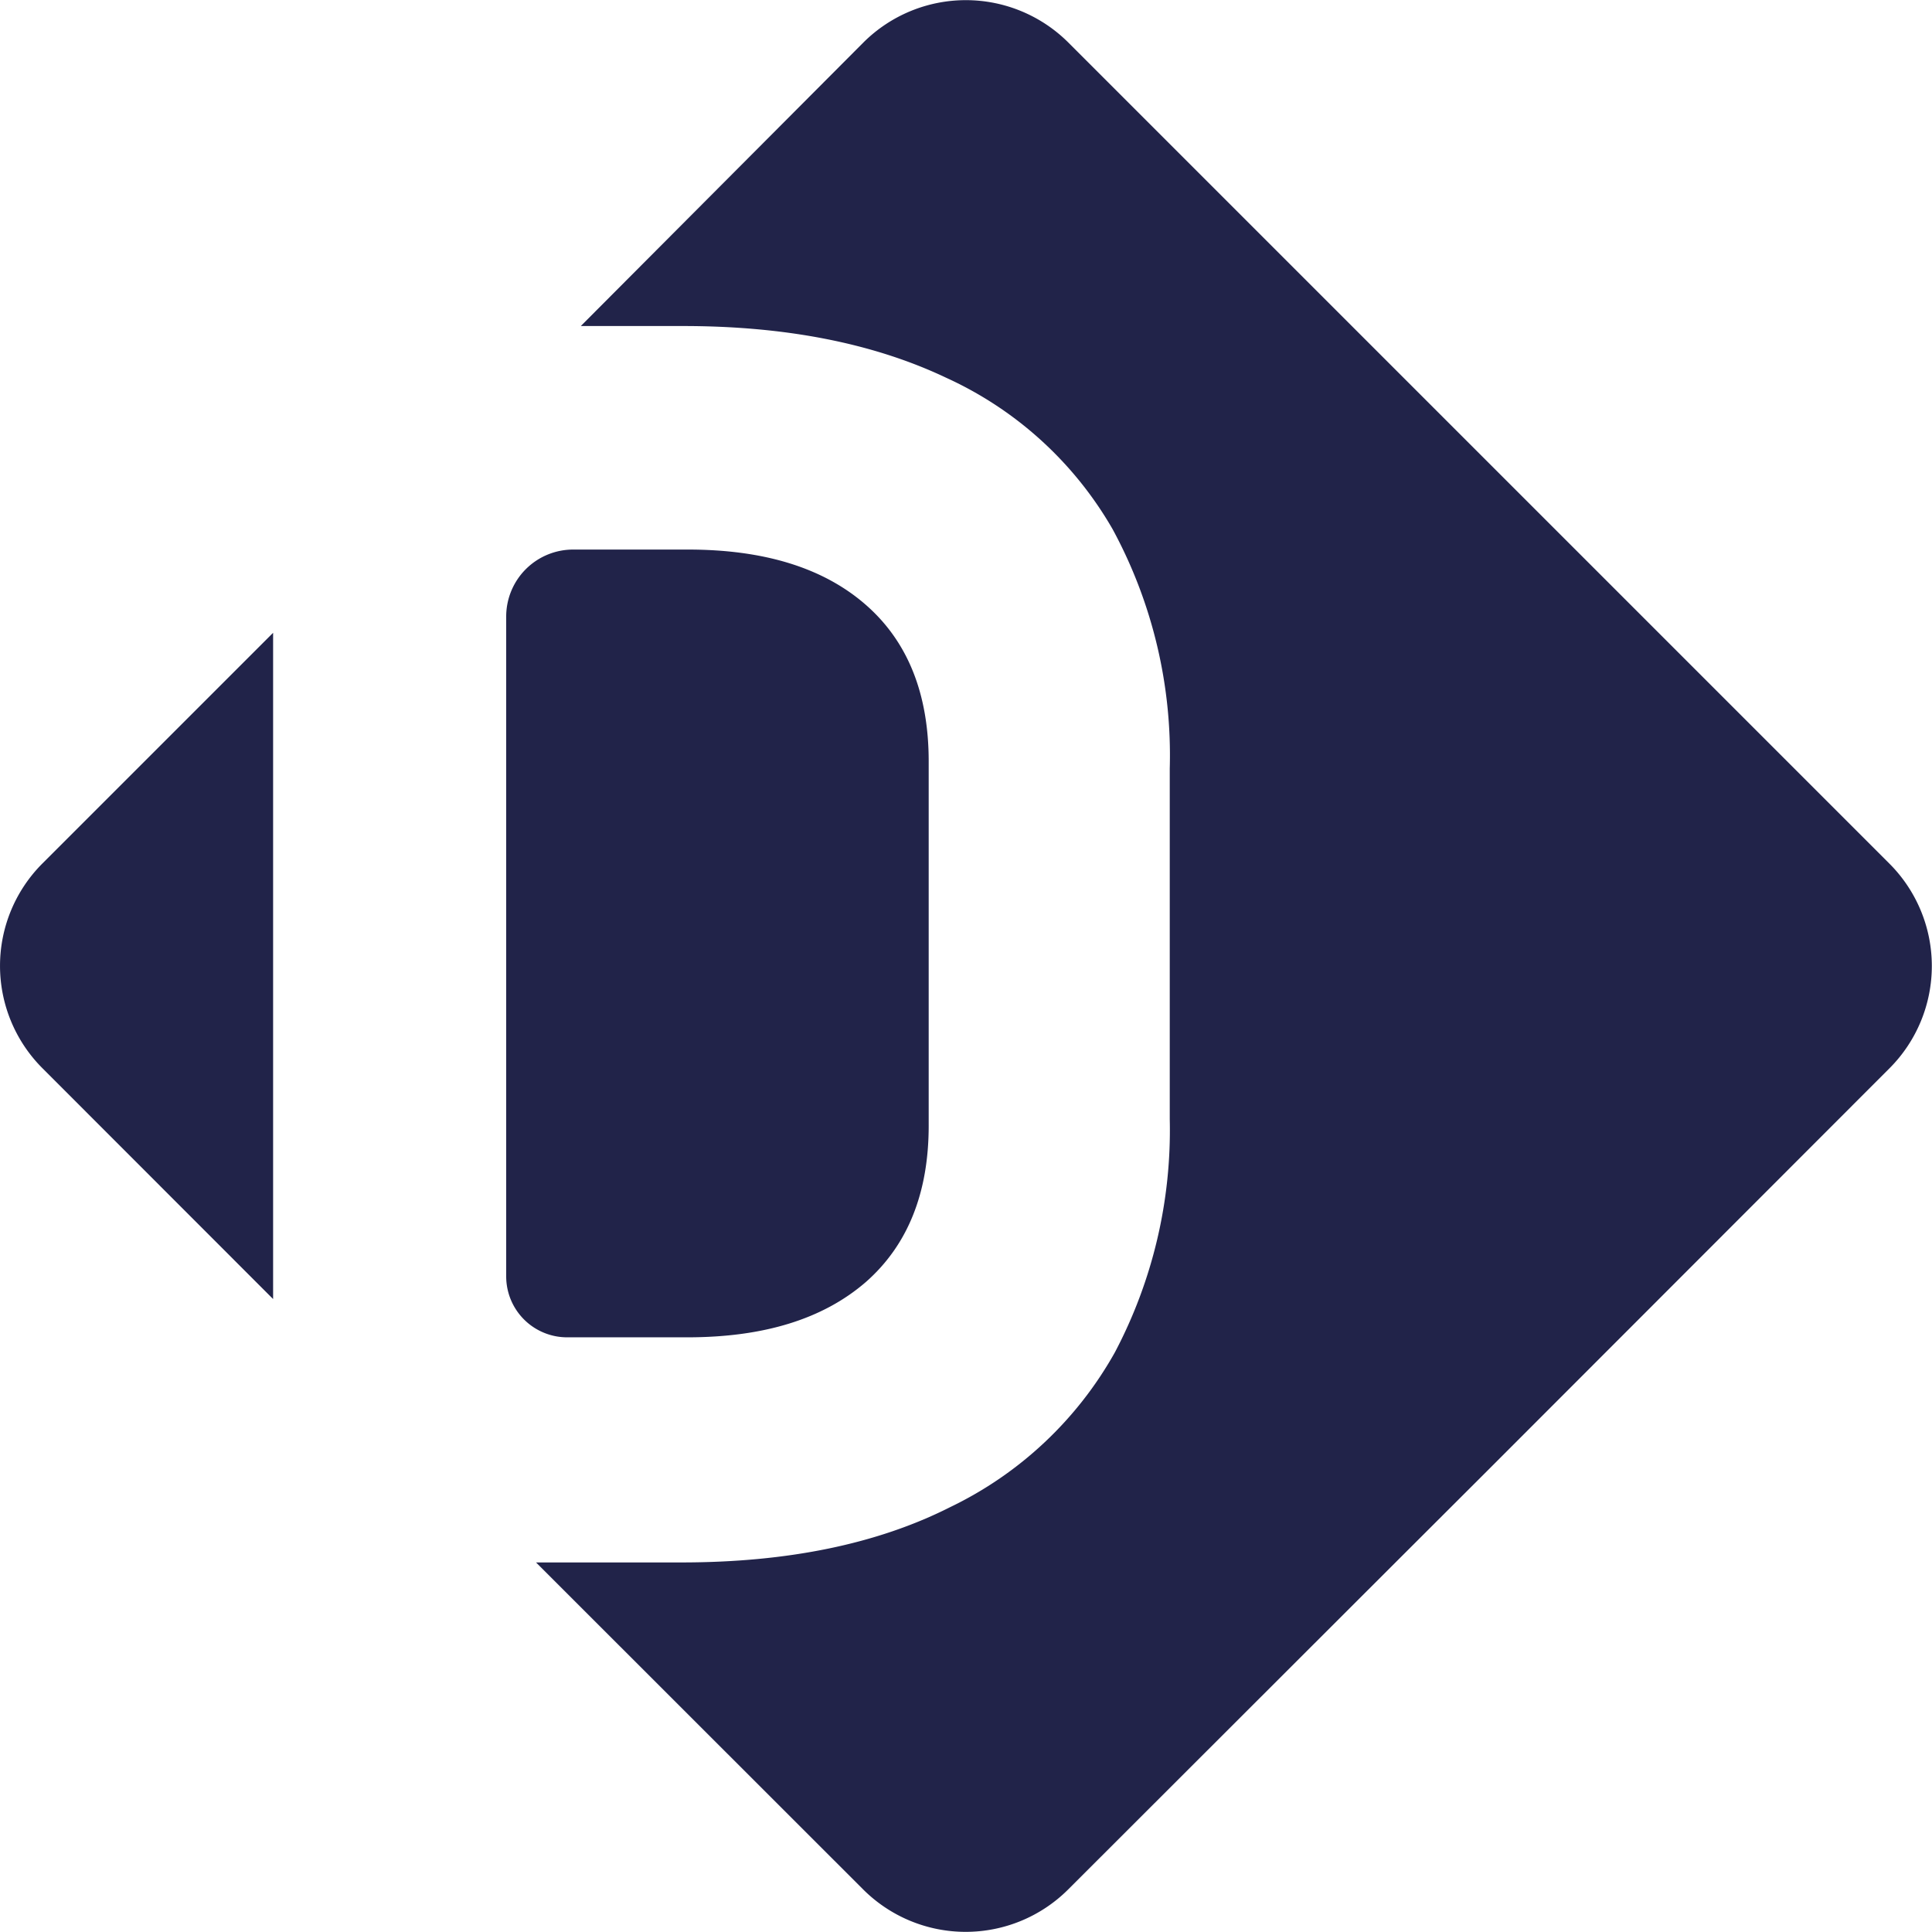 <svg xmlns="http://www.w3.org/2000/svg" viewBox="0 0 121.18 121.17"><defs><style>.cls-1{fill:#212349;}</style></defs><g id="Layer_2" data-name="Layer 2"><g id="Layer_1-2" data-name="Layer 1"><path class="cls-1" d="M2.66,54.16,17.13,39.69V81.48L2.66,67A9.08,9.08,0,0,1,2.66,54.16Z"/><path class="cls-1" d="M43.11,83.88H35.58a3.82,3.82,0,0,1-3.83-3.82V38.67A4.2,4.2,0,0,1,36,34.47h7.15c4.81,0,8.52,1.16,11.16,3.47s3.94,5.59,3.94,9.82V70.6q0,6.34-3.94,9.81C51.63,82.73,47.92,83.88,43.11,83.88Z"/><path class="cls-1" d="M118.52,67,93.25,92.29l-5.66,5.65L67,118.51a9.1,9.1,0,0,1-12.86,0L33.62,98h9.12q10,0,16.86-3.47a23.51,23.51,0,0,0,10.33-9.71,29.86,29.86,0,0,0,3.44-14.62v-22a29.75,29.75,0,0,0-3.58-15,23.07,23.07,0,0,0-10.43-9.5q-6.86-3.26-16.57-3.25H36.43L54.16,2.66A9.1,9.1,0,0,1,67,2.66l51.5,51.5A9.08,9.08,0,0,1,118.52,67Z"/></g></g></svg>